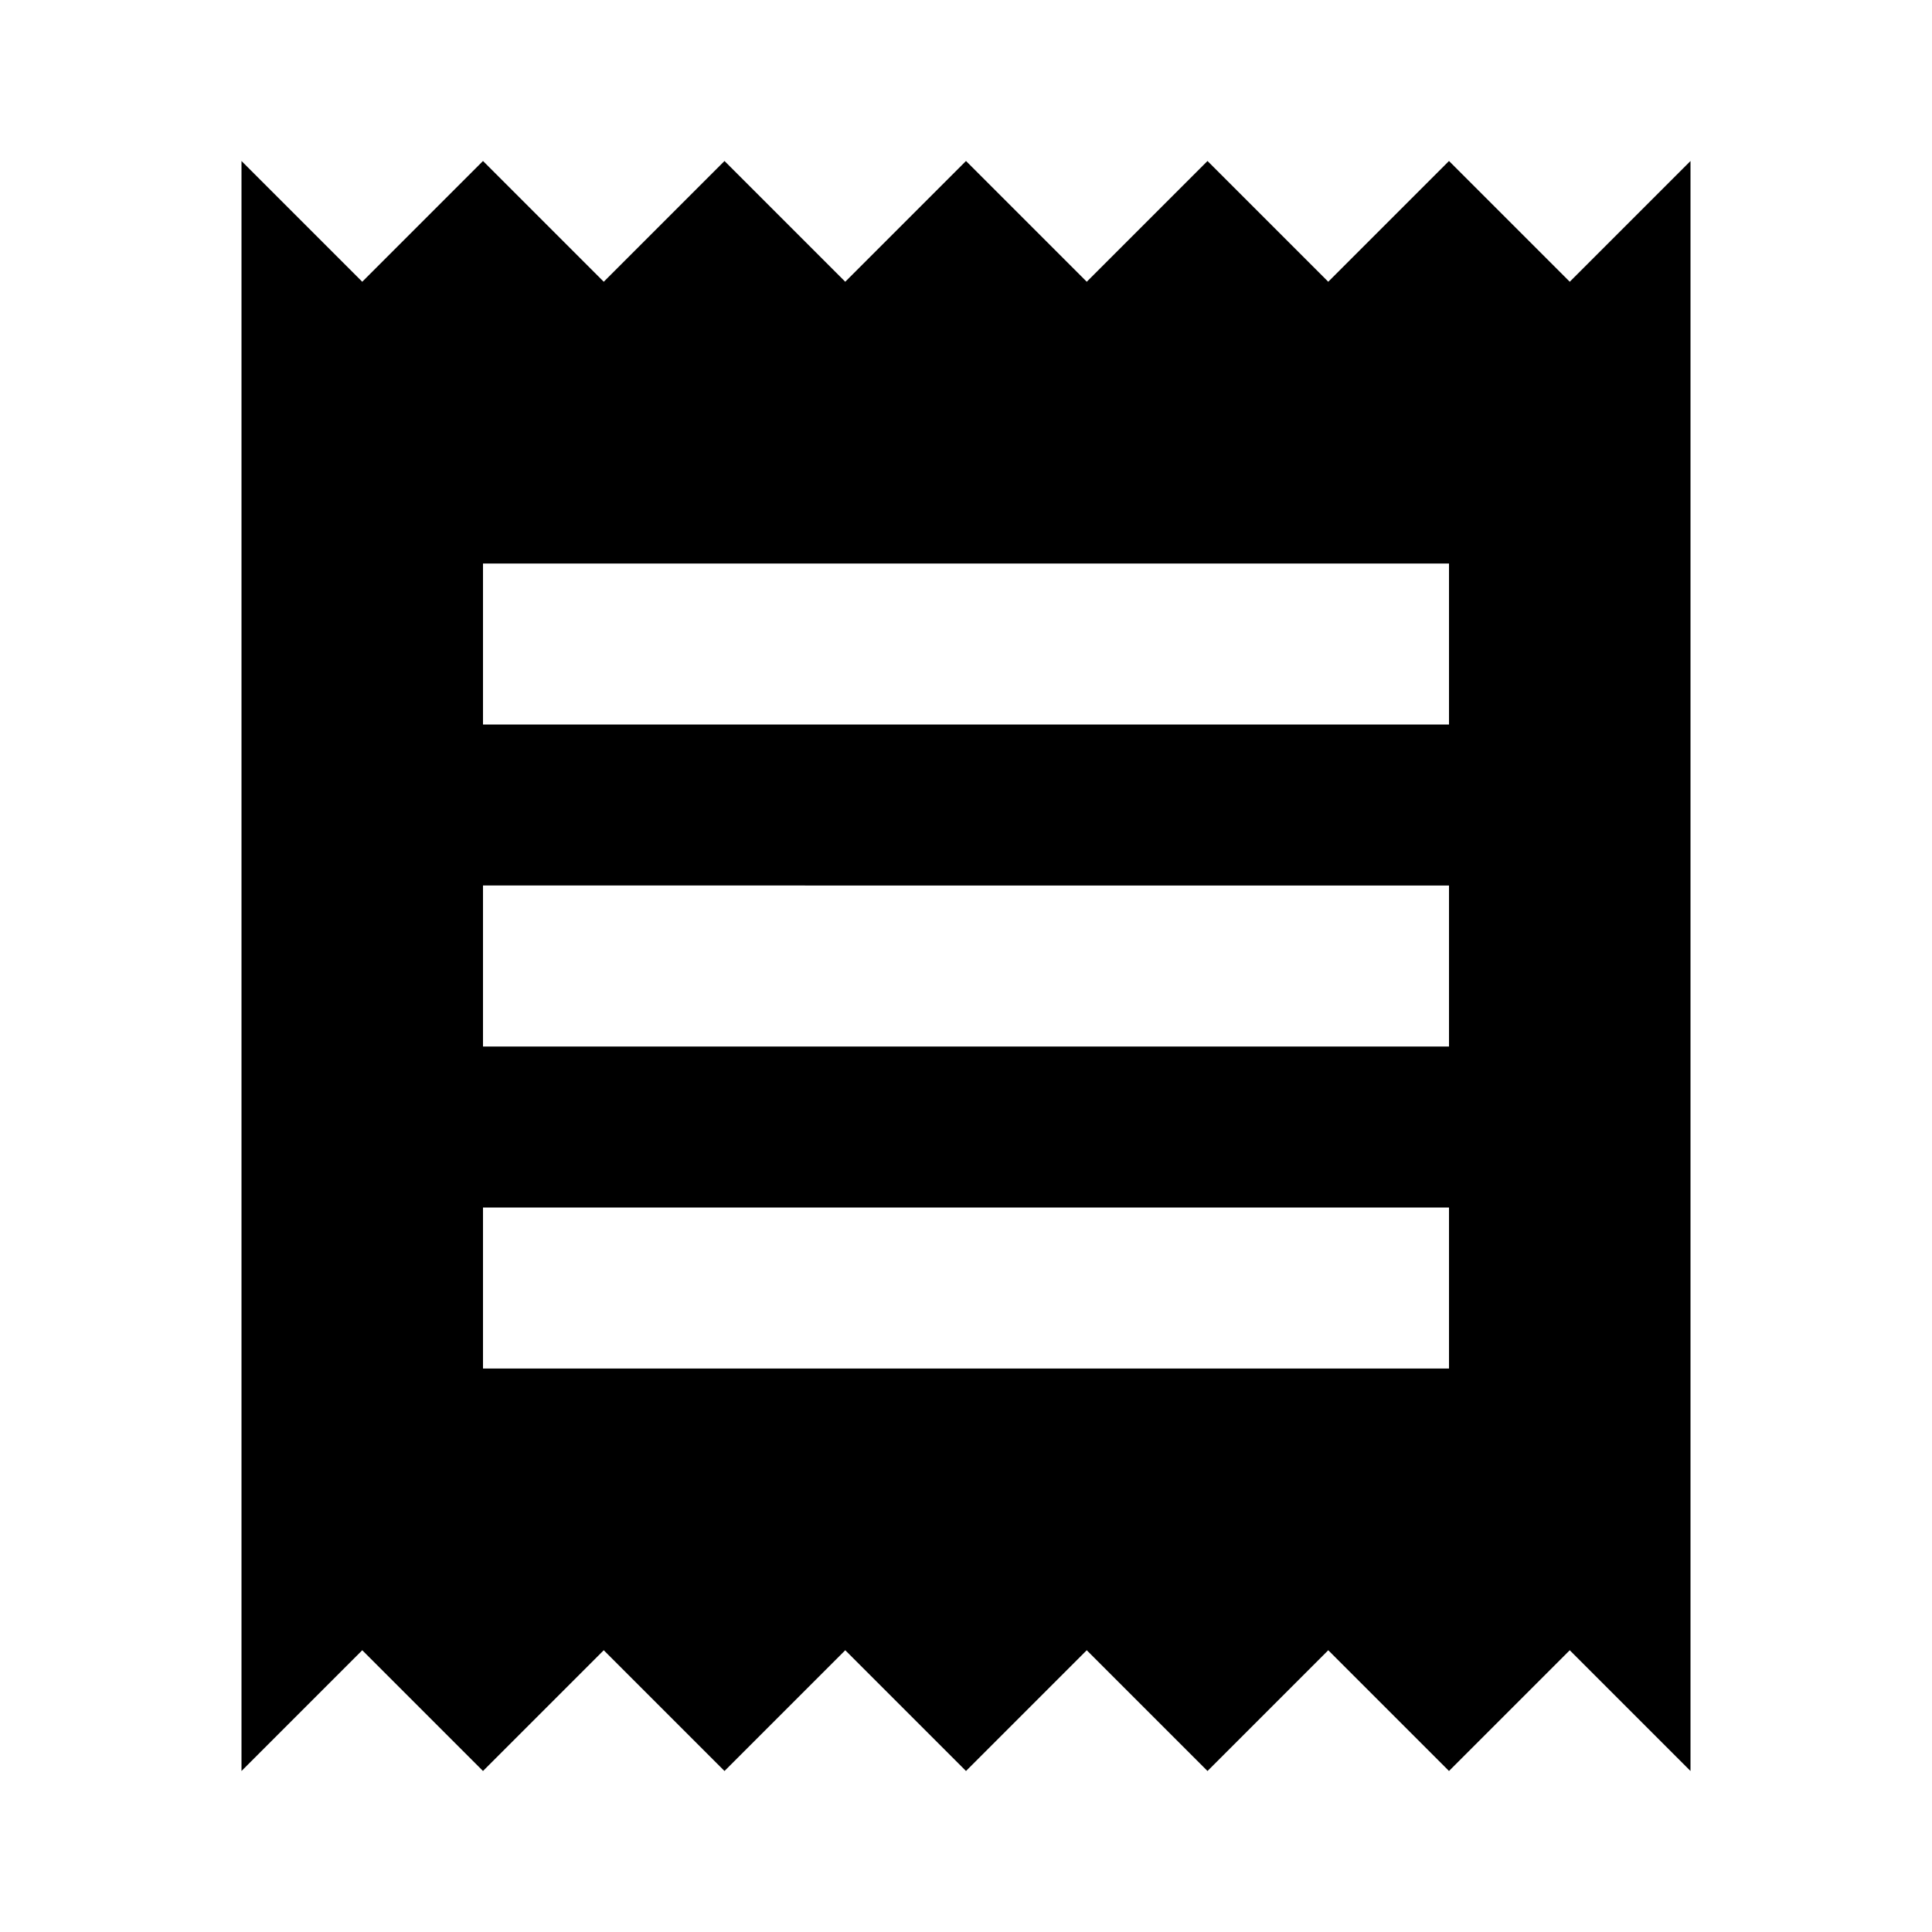 <svg xmlns="http://www.w3.org/2000/svg" width="3em" height="3em" viewBox="0 0 24 24"><path fill="currentColor" d="M3 22V2l1.5 1.5L6 2l1.5 1.5L9 2l1.5 1.5L12 2l1.5 1.5L15 2l1.5 1.5L18 2l1.5 1.5L21 2v20l-1.5-1.5L18 22l-1.5-1.5L15 22l-1.5-1.5L12 22l-1.5-1.5L9 22l-1.5-1.5L6 22l-1.5-1.5zm3-5h12v-2H6zm0-4h12v-2H6zm0-4h12V7H6z"/></svg>
